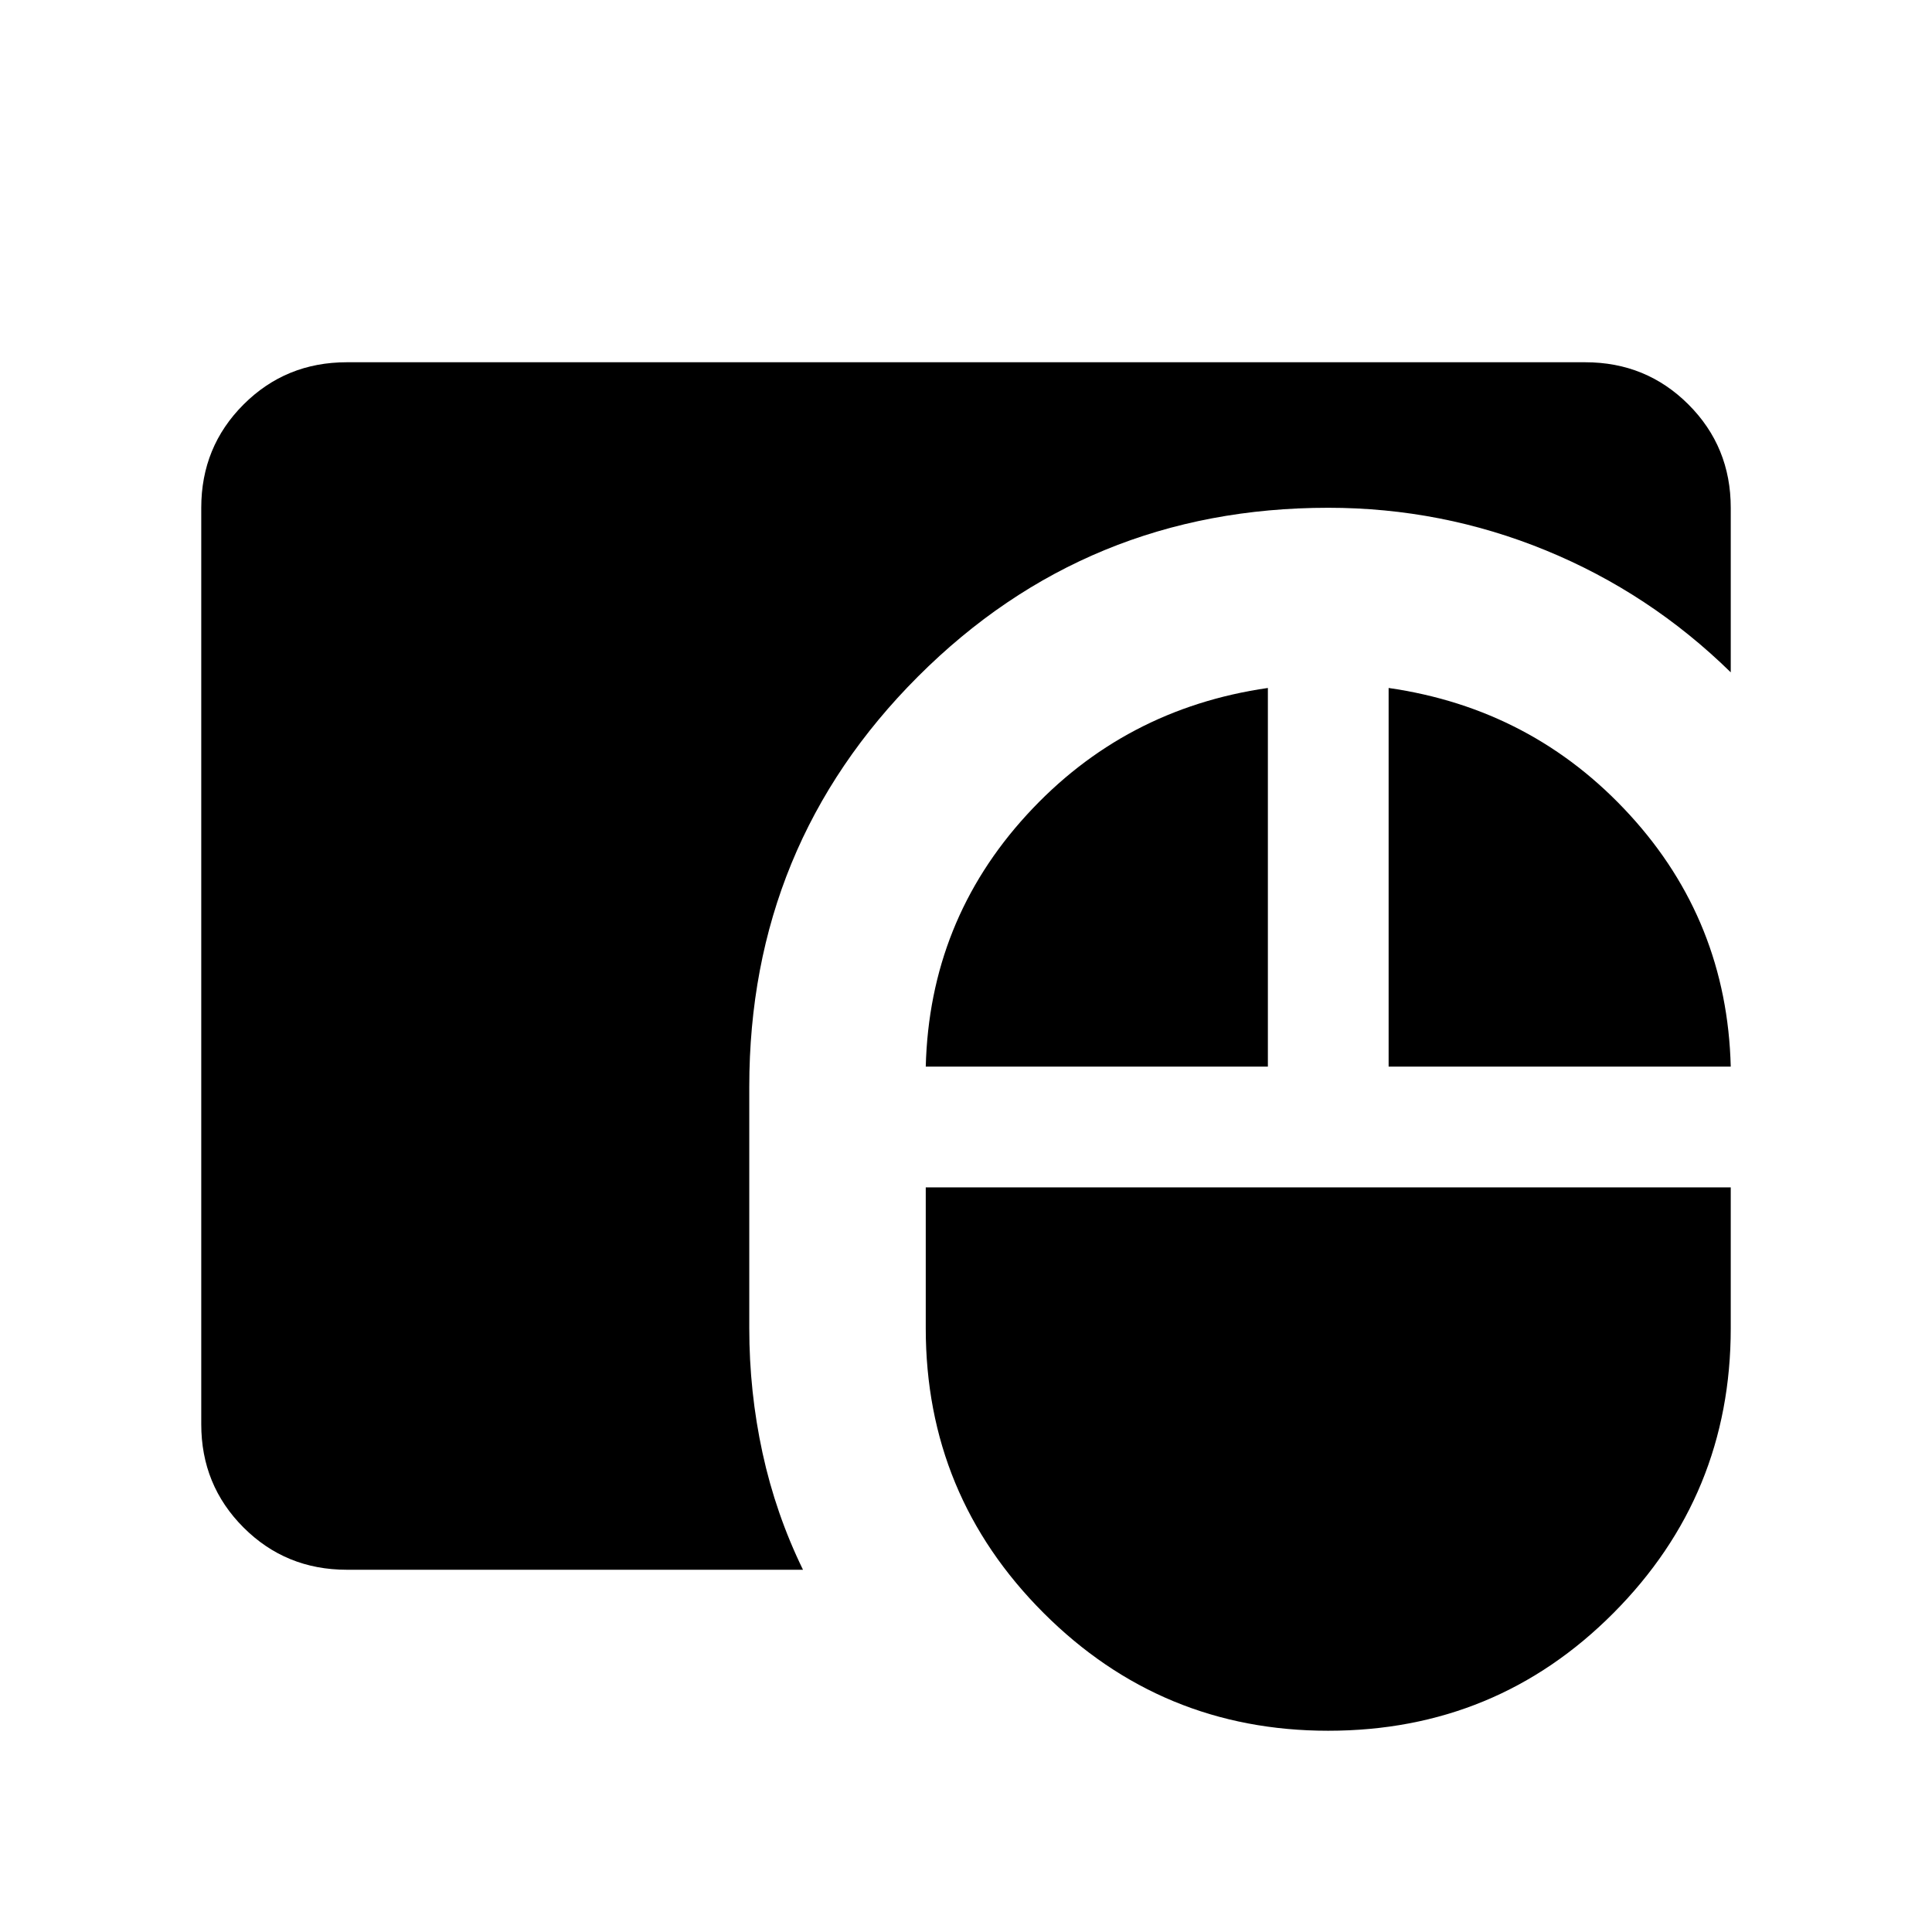 <svg xmlns="http://www.w3.org/2000/svg" viewBox="0 -960 960 960"><path d="M660-100.001q-82.922 0-141.461-58.538Q460.001-217.078 460.001-300v-70.001h399.998V-300q0 82.922-58.231 141.461-58.23 58.538-141.768 58.538Zm-487.691-80q-30.308 0-51.308-21t-21-51.308v-455.382q0-30.308 21-51.308t51.308-21h615.382q30.308 0 51.308 21t21 51.308v81.768q-40.308-39.461-91.923-60.615Q716.461-707.691 660-707.691q-120 0-203.846 83.845Q372.309-540 372.309-420v120q0 31.615 6.576 61.922 6.577 30.308 20.115 58.077H172.309Zm287.692-249.998q1.847-72.308 50.154-125.077 48.308-52.769 119.846-63.076v188.153h-170Zm229.998 0v-188.153q71.538 10.307 119.846 63.076 48.307 52.769 50.154 125.077h-170Z"/></svg>
